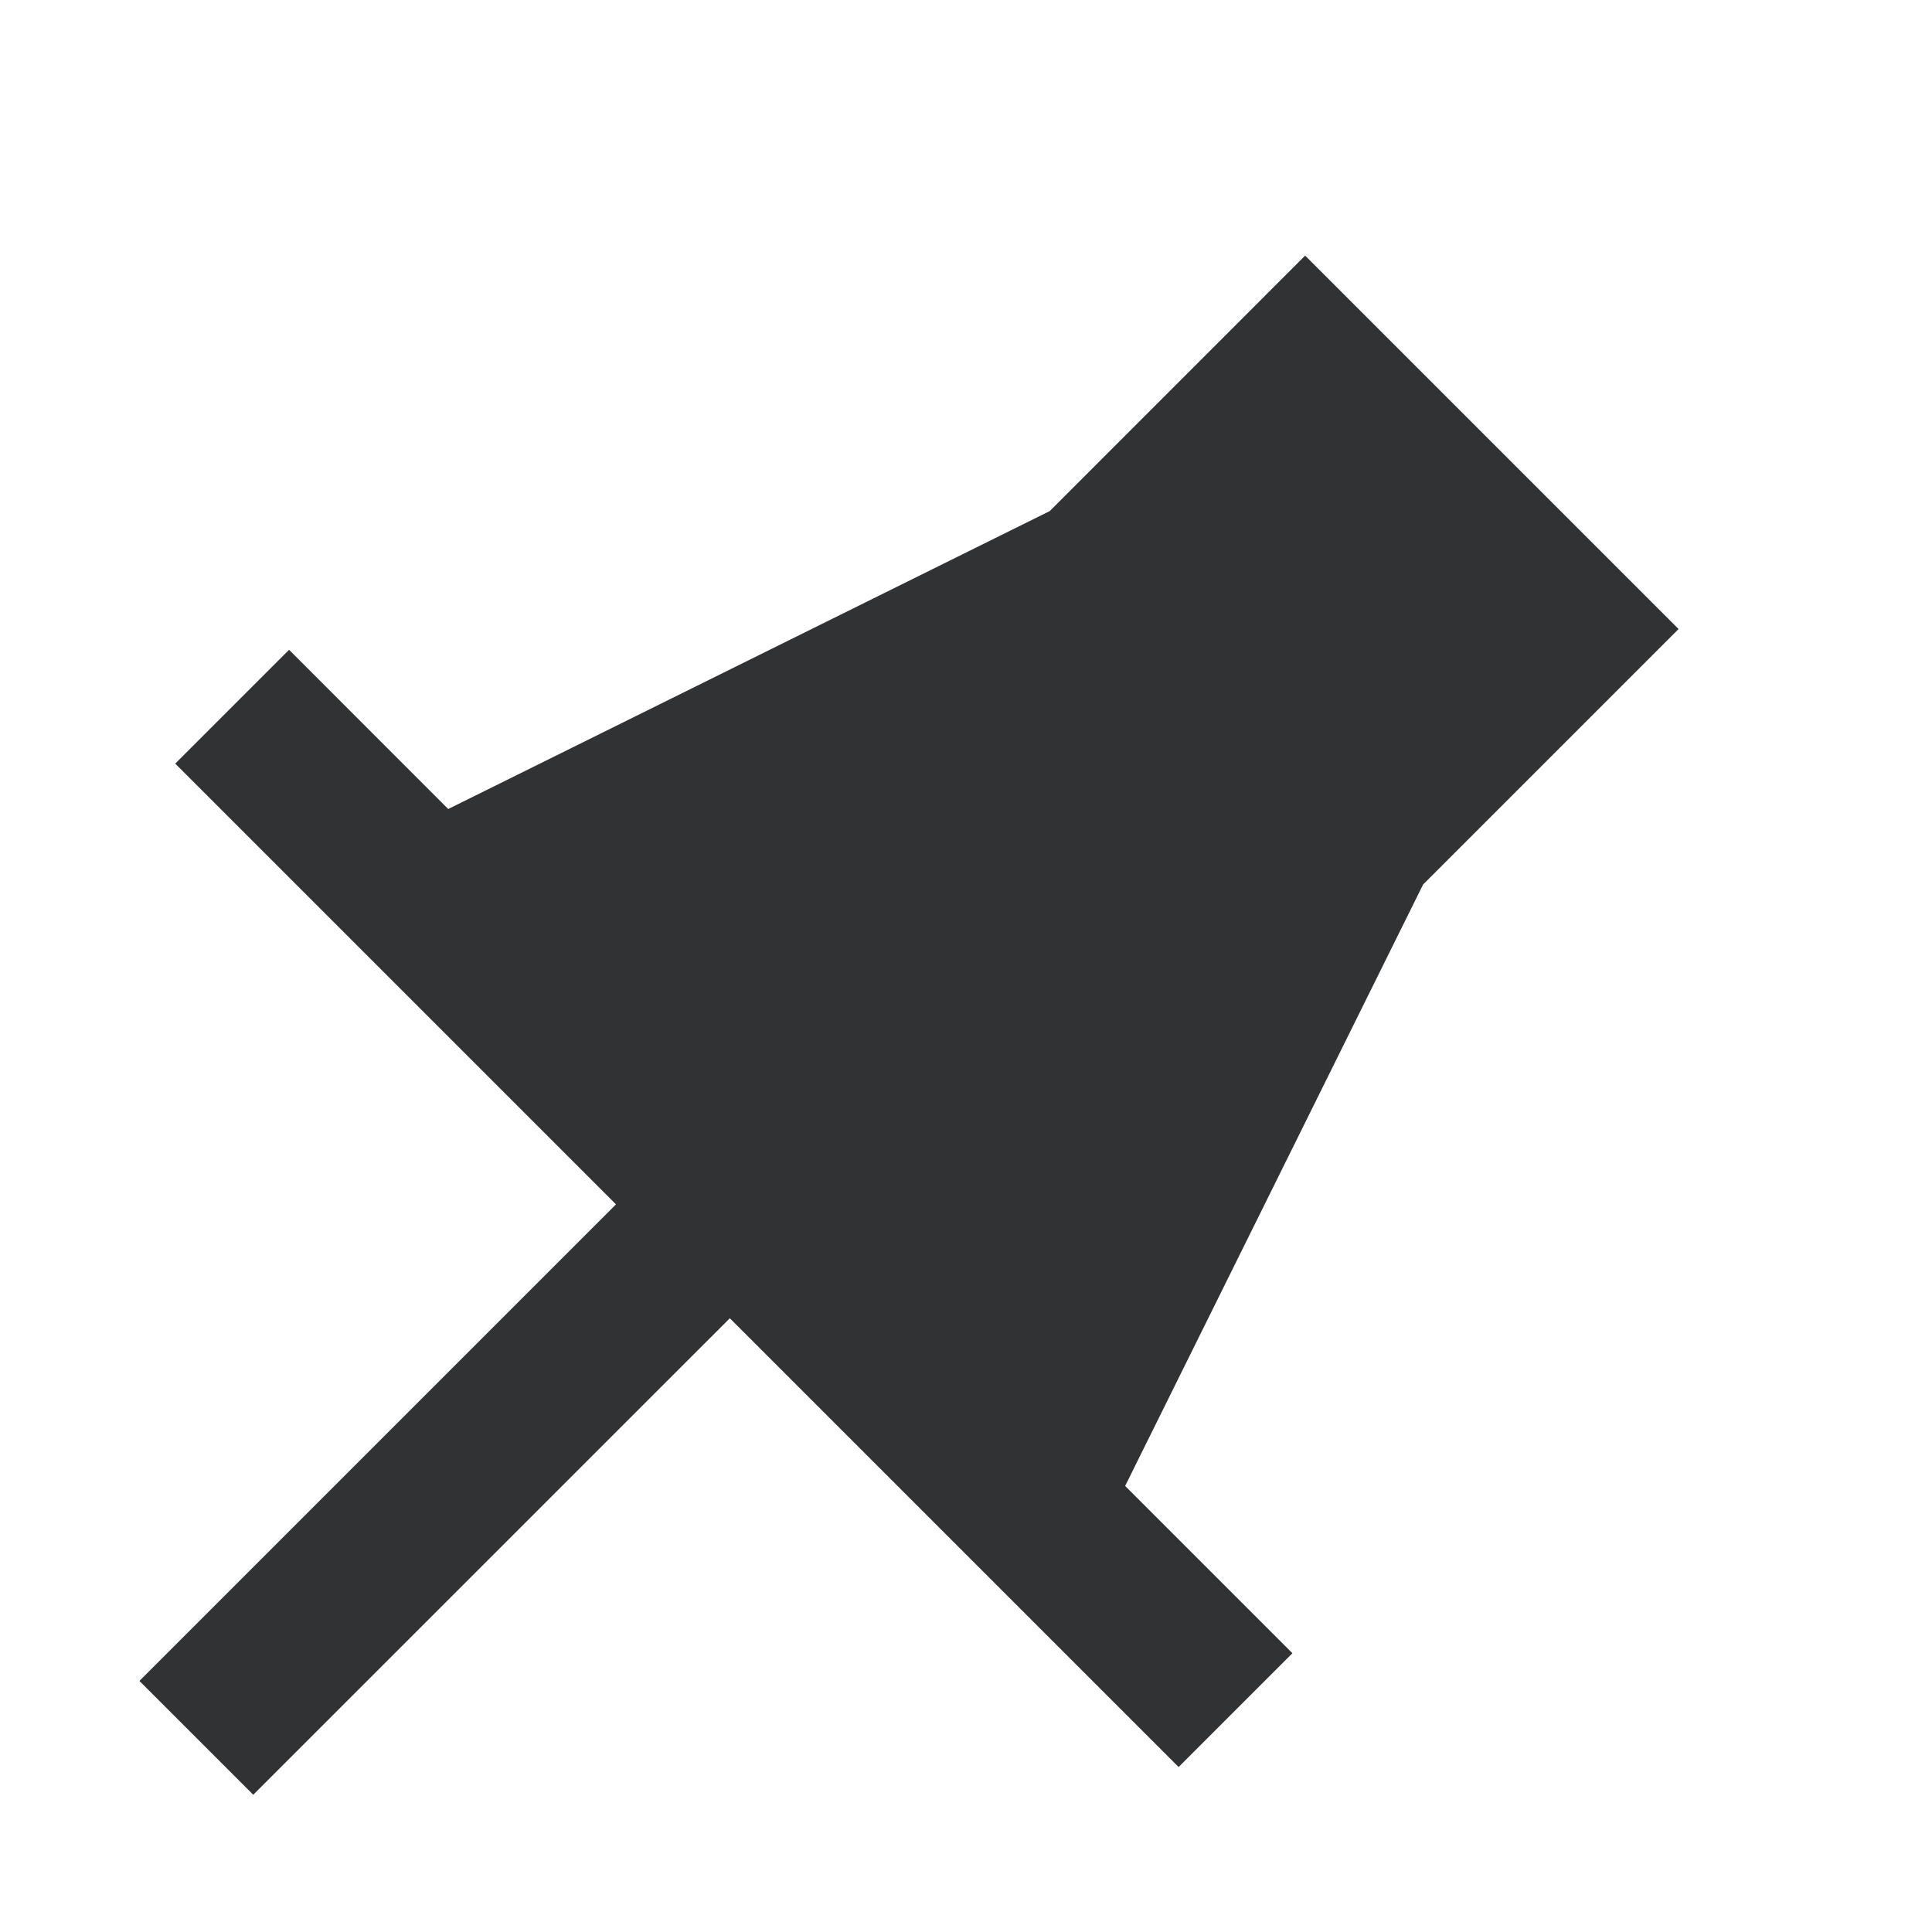 <svg width="24" height="24" viewBox="0 0 24 24" fill="none" xmlns="http://www.w3.org/2000/svg">
<path fill-rule="evenodd" clip-rule="evenodd" d="M20.852 7.814L16.213 3.175L13.04 6.349L5.568 10.05L3.591 8.072L2.177 9.486L7.652 14.961L1.732 20.881L3.146 22.295L9.066 16.376L14.641 21.951L16.055 20.537L13.977 18.459L17.678 10.988L20.852 7.814Z" fill="#313234"/>
</svg>
